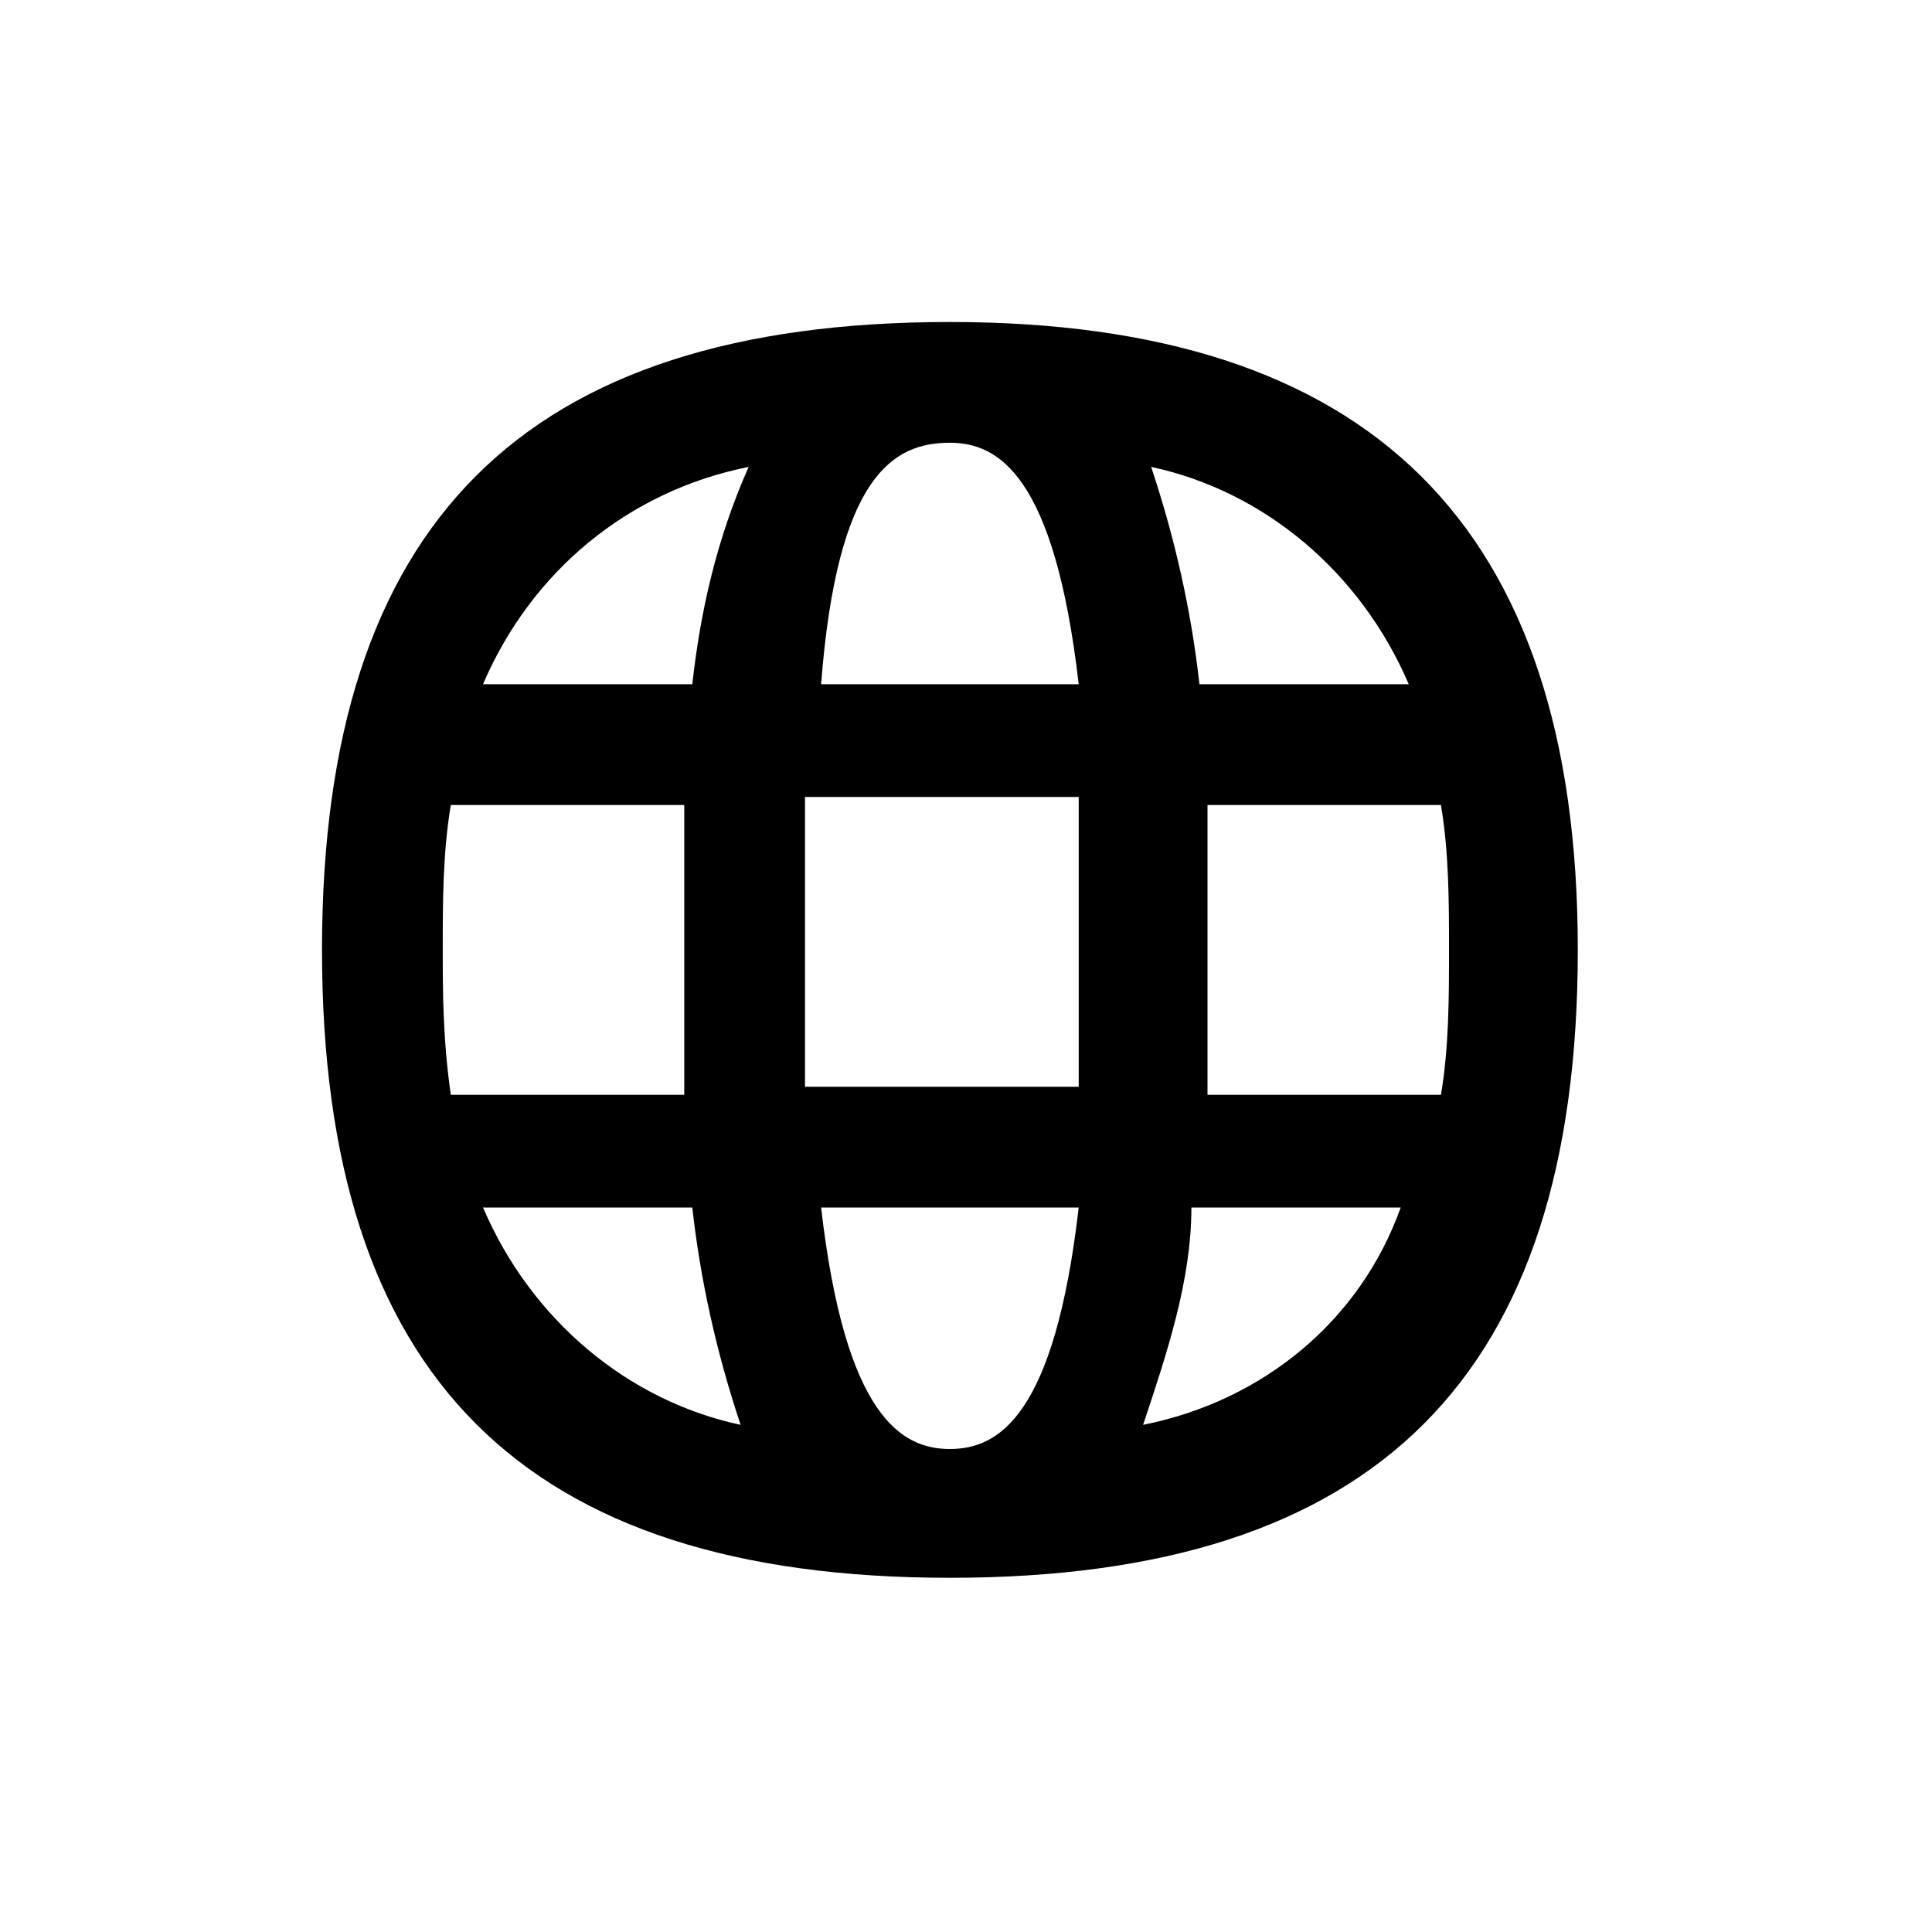 <?xml version="1.0" encoding="utf-8"?>
<!-- Generator: Adobe Illustrator 27.5.0, SVG Export Plug-In . SVG Version: 6.00 Build 0)  -->
<svg version="1.1" id="Layer_1" focusable="false" xmlns="http://www.w3.org/2000/svg" xmlns:xlink="http://www.w3.org/1999/xlink"
	 x="0px" y="0px" viewBox="0 0 24 24" style="enable-background:new 0 0 24 24;" xml:space="preserve">
<path d="M11.8,4C6.5,4,4,6.5,4,11.8s2.5,7.8,7.8,7.8s7.8-2.5,7.8-7.8S17,4,11.8,4z M17.5,8.5h-2.6c-0.1-0.9-0.3-1.8-0.6-2.7
	C15.7,6.1,16.9,7.1,17.5,8.5L17.5,8.5z M18,11.8c0,0.6,0,1.2-0.1,1.8H15c0-0.6,0-1.2,0-1.8s0-1.2,0-1.8h2.9C18,10.6,18,11.2,18,11.8
	z M11.8,18c-0.6,0-1.3-0.4-1.6-3h3.2C13.1,17.6,12.4,18,11.8,18z M10,13.5c0-0.5,0-1.1,0-1.8s0-1.2,0-1.8h3.4c0,0.5,0,1.1,0,1.8
	s0,1.2,0,1.8H10z M5.5,11.8c0-0.6,0-1.2,0.1-1.8h2.9c0,0.6,0,1.2,0,1.8s0,1.2,0,1.8H5.6C5.5,12.9,5.5,12.3,5.5,11.8z M11.8,5.5
	c0.6,0,1.3,0.4,1.6,3h-3.2C10.4,5.9,11.1,5.5,11.8,5.5z M9.3,5.8C8.9,6.7,8.7,7.6,8.6,8.5H6C6.6,7.1,7.8,6.1,9.3,5.8z M6,15h2.6
	c0.1,0.9,0.3,1.8,0.6,2.7C7.8,17.4,6.6,16.4,6,15L6,15z M14.2,17.7c0.3-0.9,0.6-1.8,0.6-2.7h2.6C16.9,16.4,15.7,17.4,14.2,17.7
	L14.2,17.7z"/>
</svg>
